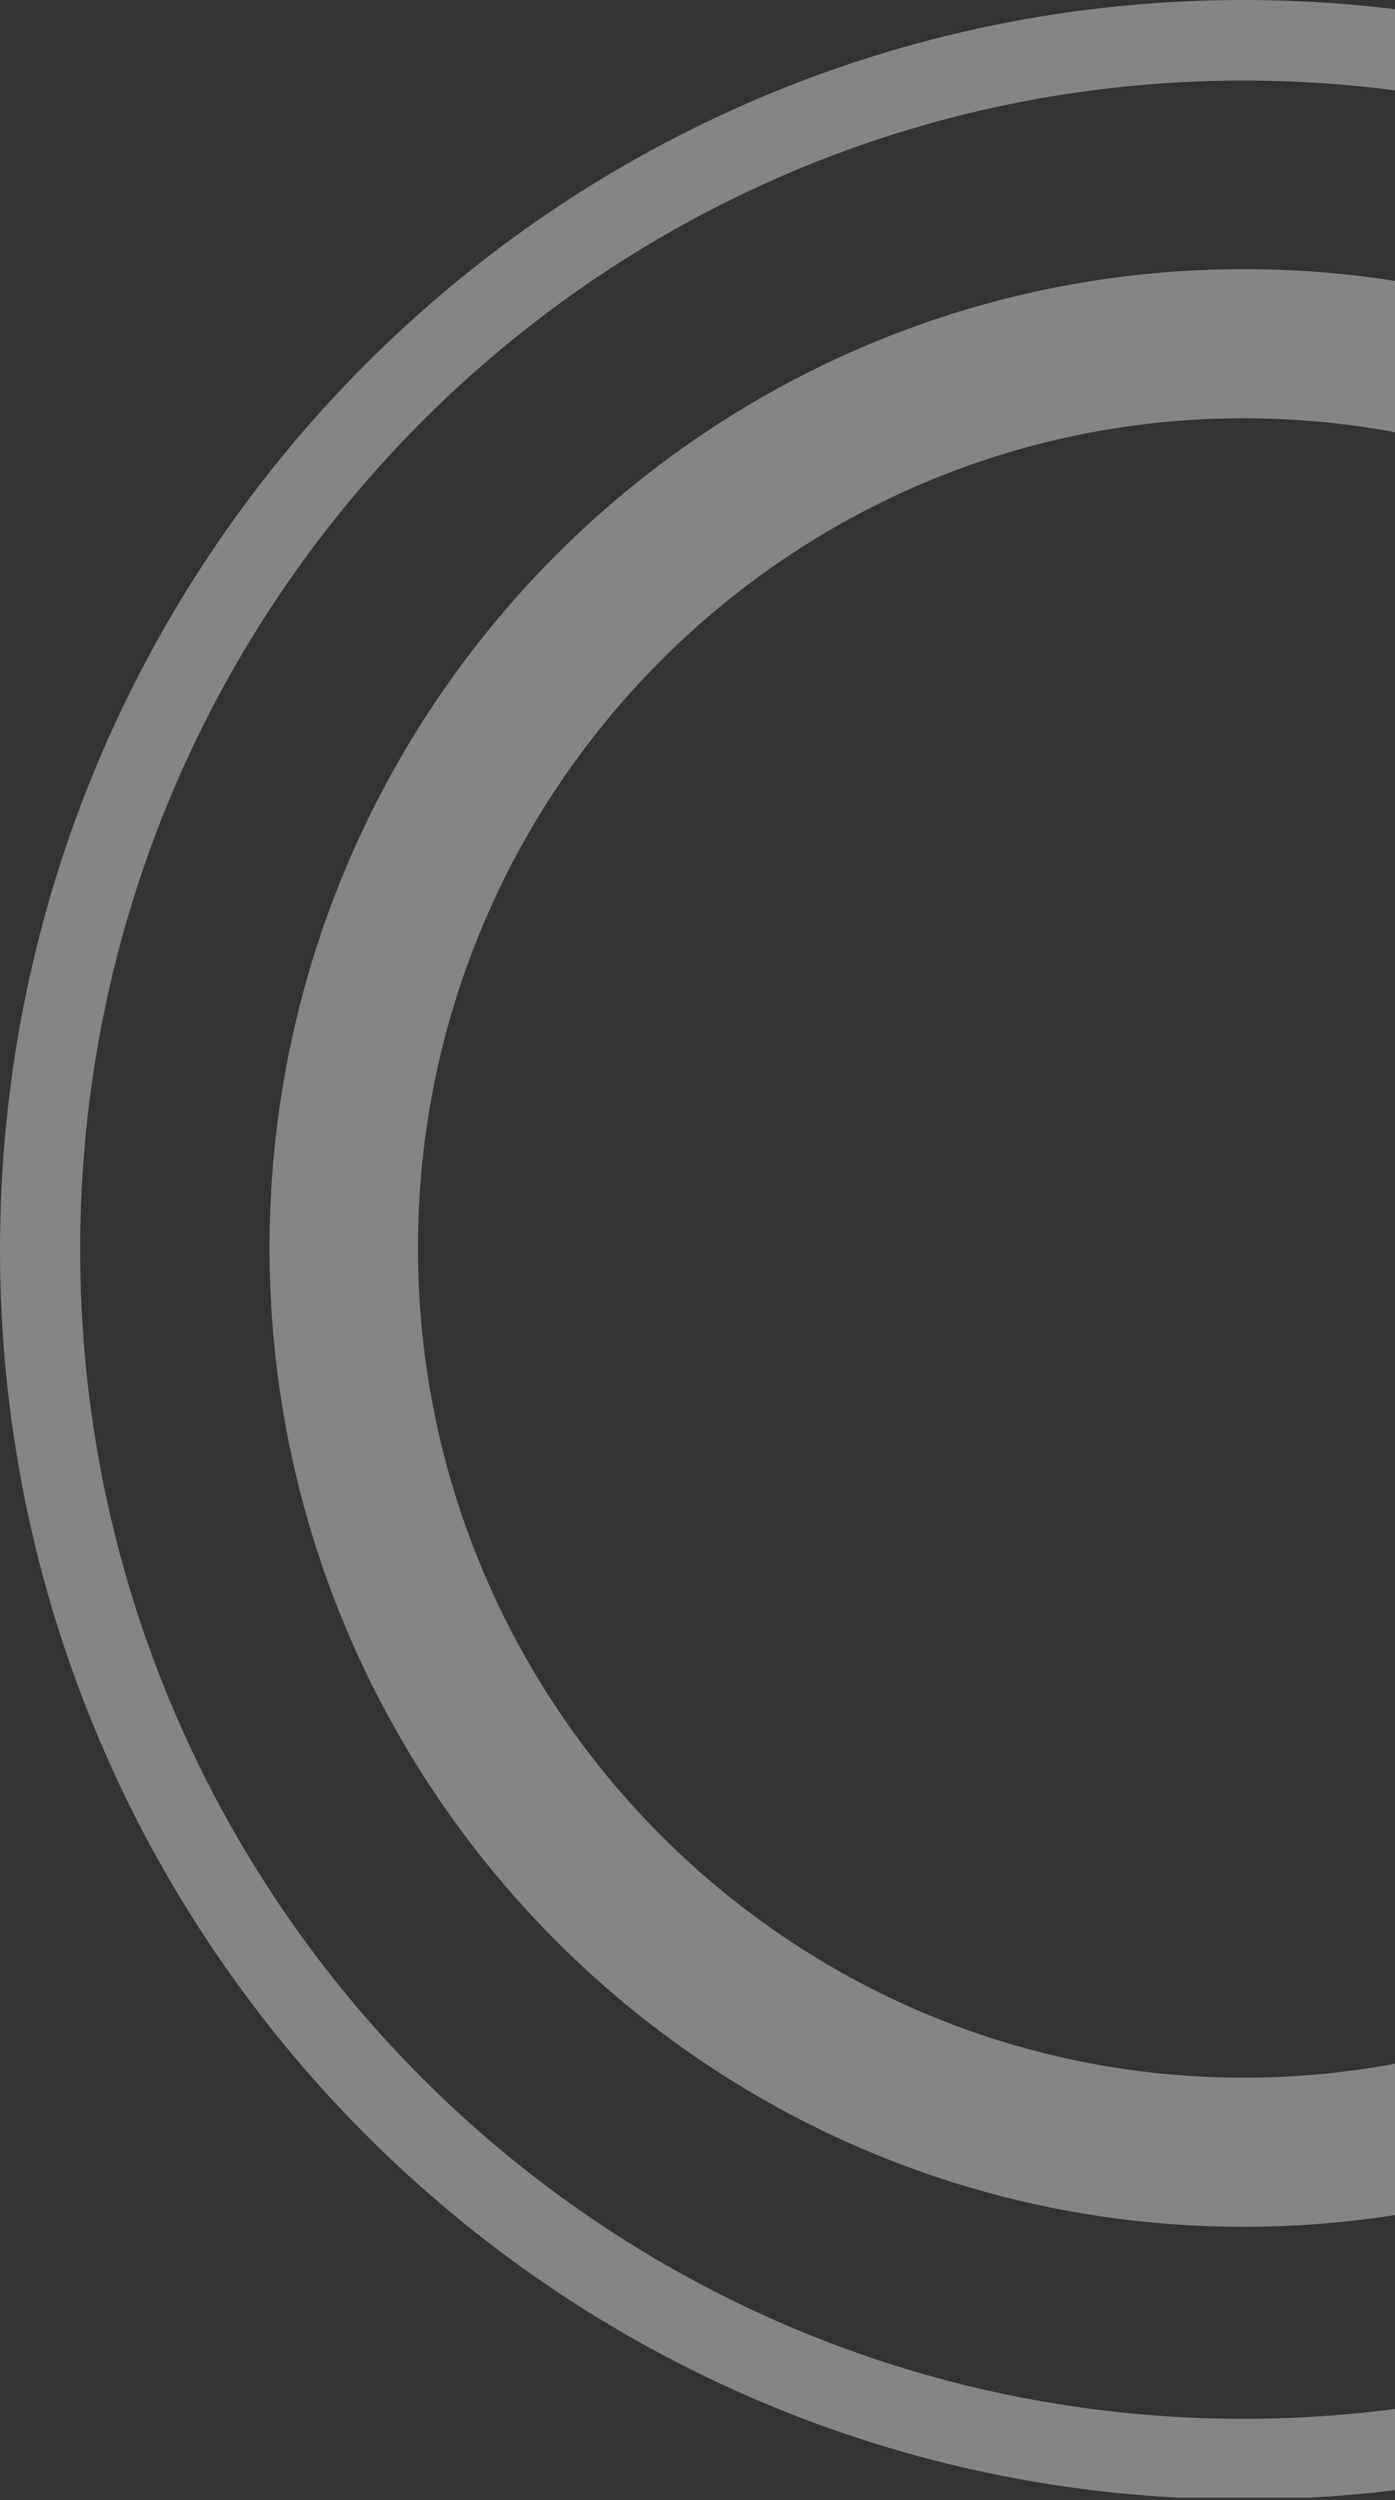 <svg width="144" height="258" viewBox="0 0 144 258" fill="none" xmlns="http://www.w3.org/2000/svg">
<rect x="0" y="0" width="144" height="258" fill="#333333" stroke="none"/>
<g opacity="0.4" clip-path="url(#clip0_2234_9739)">
<path d="M128.368 0C57.405 0 0 57.671 0 128.963C0 200.079 57.405 257.926 128.368 257.926C199.155 257.926 256.736 200.256 256.736 128.963C256.56 57.671 199.155 0 128.368 0ZM128.368 249.612C61.983 249.612 8.276 195.656 8.276 128.963C8.276 62.27 61.983 8.315 128.368 8.315C194.753 8.315 248.46 62.27 248.46 128.963C248.46 195.479 194.577 249.612 128.368 249.612Z" fill="white"/>
<path d="M128.368 27.773C72.901 27.773 27.822 73.061 27.822 128.786C27.822 184.511 72.901 229.798 128.368 229.798C183.836 229.798 228.915 184.687 228.915 128.963C228.915 73.061 183.836 27.773 128.368 27.773ZM128.368 214.407C81.353 214.407 43.142 176.019 43.142 128.786C43.142 81.552 81.353 43.164 128.368 43.164C175.384 43.164 213.595 81.552 213.595 128.786C213.595 176.019 175.384 214.407 128.368 214.407Z" fill="white"/>
</g>
<defs>
<clipPath id="clip0_2234_9739">
<rect width="256.56" height="257.749" fill="white"/>
</clipPath>
</defs>
</svg>
